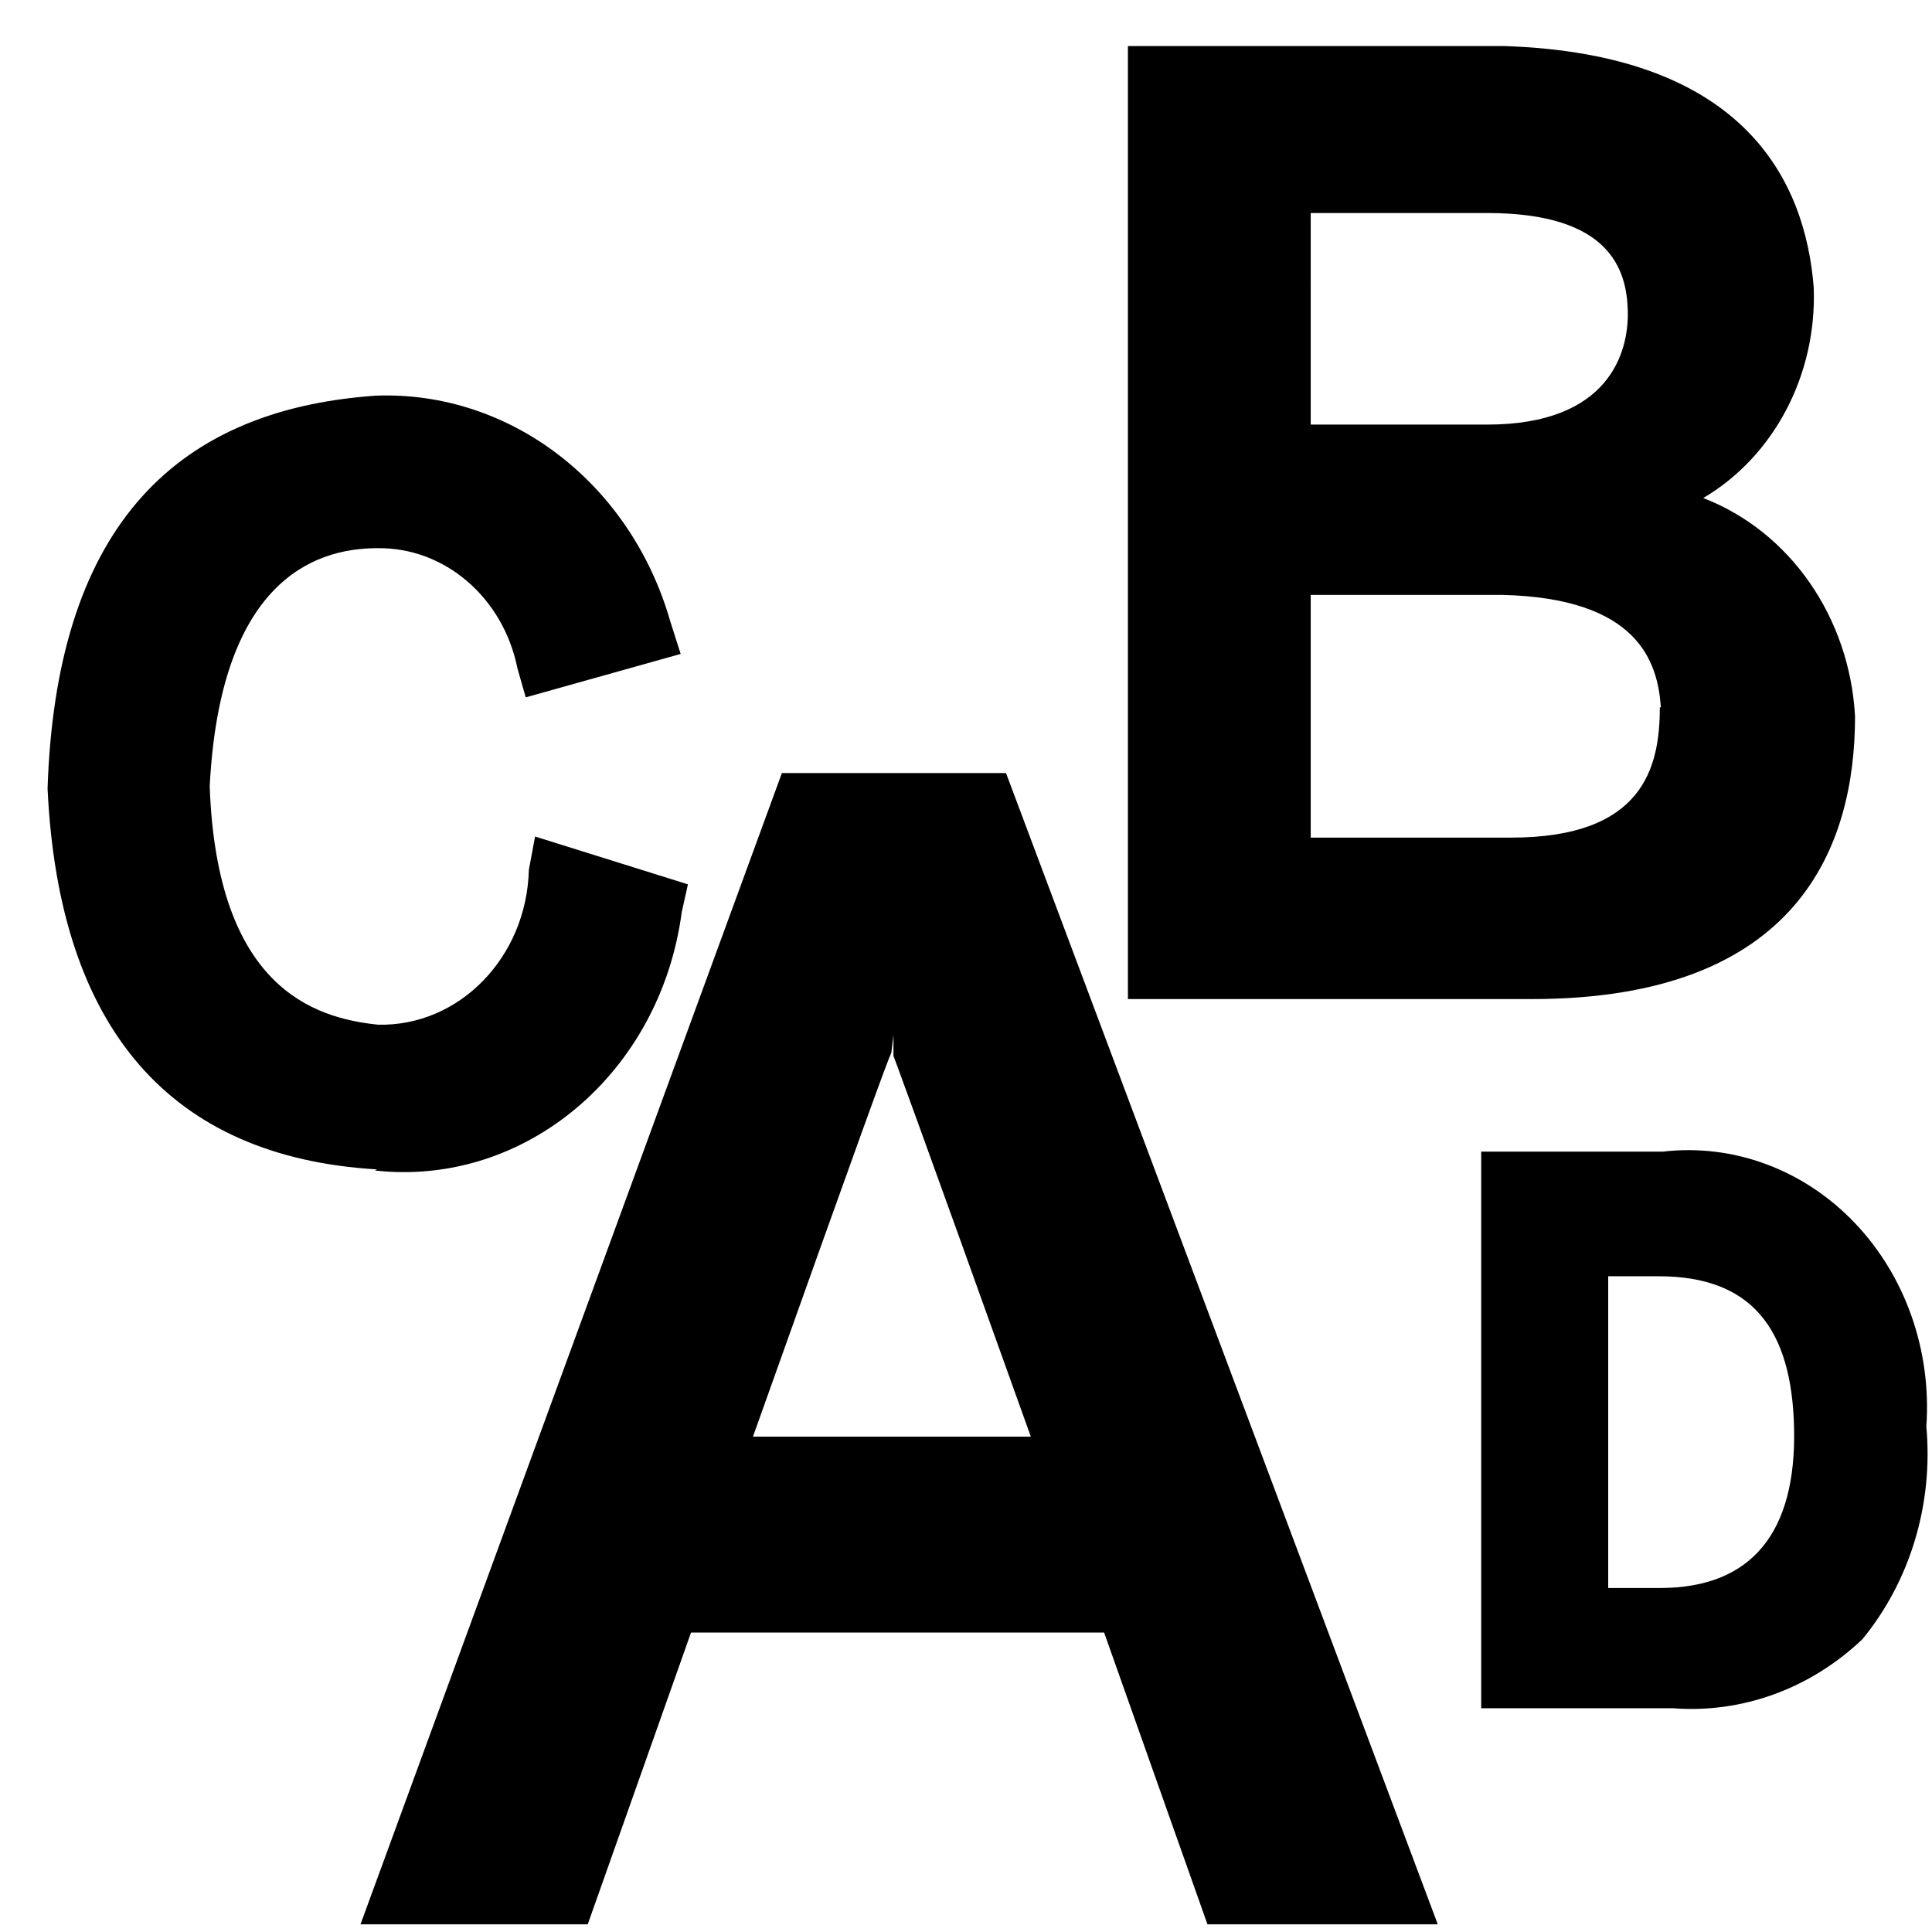<svg xmlns="http://www.w3.org/2000/svg" width="200" height="200" class="icon" p-id="861" t="1635820237435" version="1.1" viewBox="0 0 1024 1024"><path d="M881.371 610.377H785.067v295.034h101.815c36.596 2.779 72.68-10.411 100.206-36.571 25.356-30.842 37.644-71.68 33.914-112.713 2.828-40.35-11.142-79.97-38.107-108.13-26.965-28.16-64.146-41.935-101.474-37.62z m-29.013 66.072h26.819c48.201 0 70.632 26.575 71.729 80.847 1.097 54.296-21.894 84.382-71.168 84.382h-27.355v-165.23z m-437.931-266.728L191.074 1019.928h120.442l54.735-154.624h218.965l54.76 154.624h122.075L533.211 409.746h-118.784z m59.124 138.679v11.215s8.777 23.016 72.802 201.826h-147.261c59.685-167.595 71.192-198.875 73.362-203.581l1.097-9.46zM199.826 619.813c-109.47-6.485-168.594-74.362-174.616-201.826 4.389-133.949 63.488-200.631 174.08-208.286 71.119-2.609 135.07 46.47 156.014 119.784l5.461 17.115-82.115 23.016-4.389-15.36c-7.558-37.644-38.693-64.317-74.435-63.707-34.475 0-83.212 18.871-88.674 126.269 3.828 106.228 54.735 122.734 89.234 126.293 43.008 0.975 78.726-35.669 79.921-82.042l3.291-17.701 81.018 25.356-3.291 14.775c-11.337 85.26-83.09 145.701-162.597 136.899l1.097-0.585z m783.384-240.152c-2.877-52.492-34.548-98.011-80.457-115.688 37.571-22.162 60.27-65.365 58.563-111.518-4.389-56.076-36.133-123.928-164.23-128.049H597.821v505.125h214.065c141.775 0 171.325-81.432 171.325-149.894z m-103.473-4.73c0 31.866-8.753 69.022-78.824 69.022h-106.203v-128.634h101.815c71.729 1.78 82.115 35.401 83.773 59.611h-0.561z m-91.429-149.894h-93.598V112.908h93.623c65.146 0 73.874 30.11 74.435 51.931 0.561 21.845-9.85 60.197-74.435 60.197z" p-id="862"/></svg>